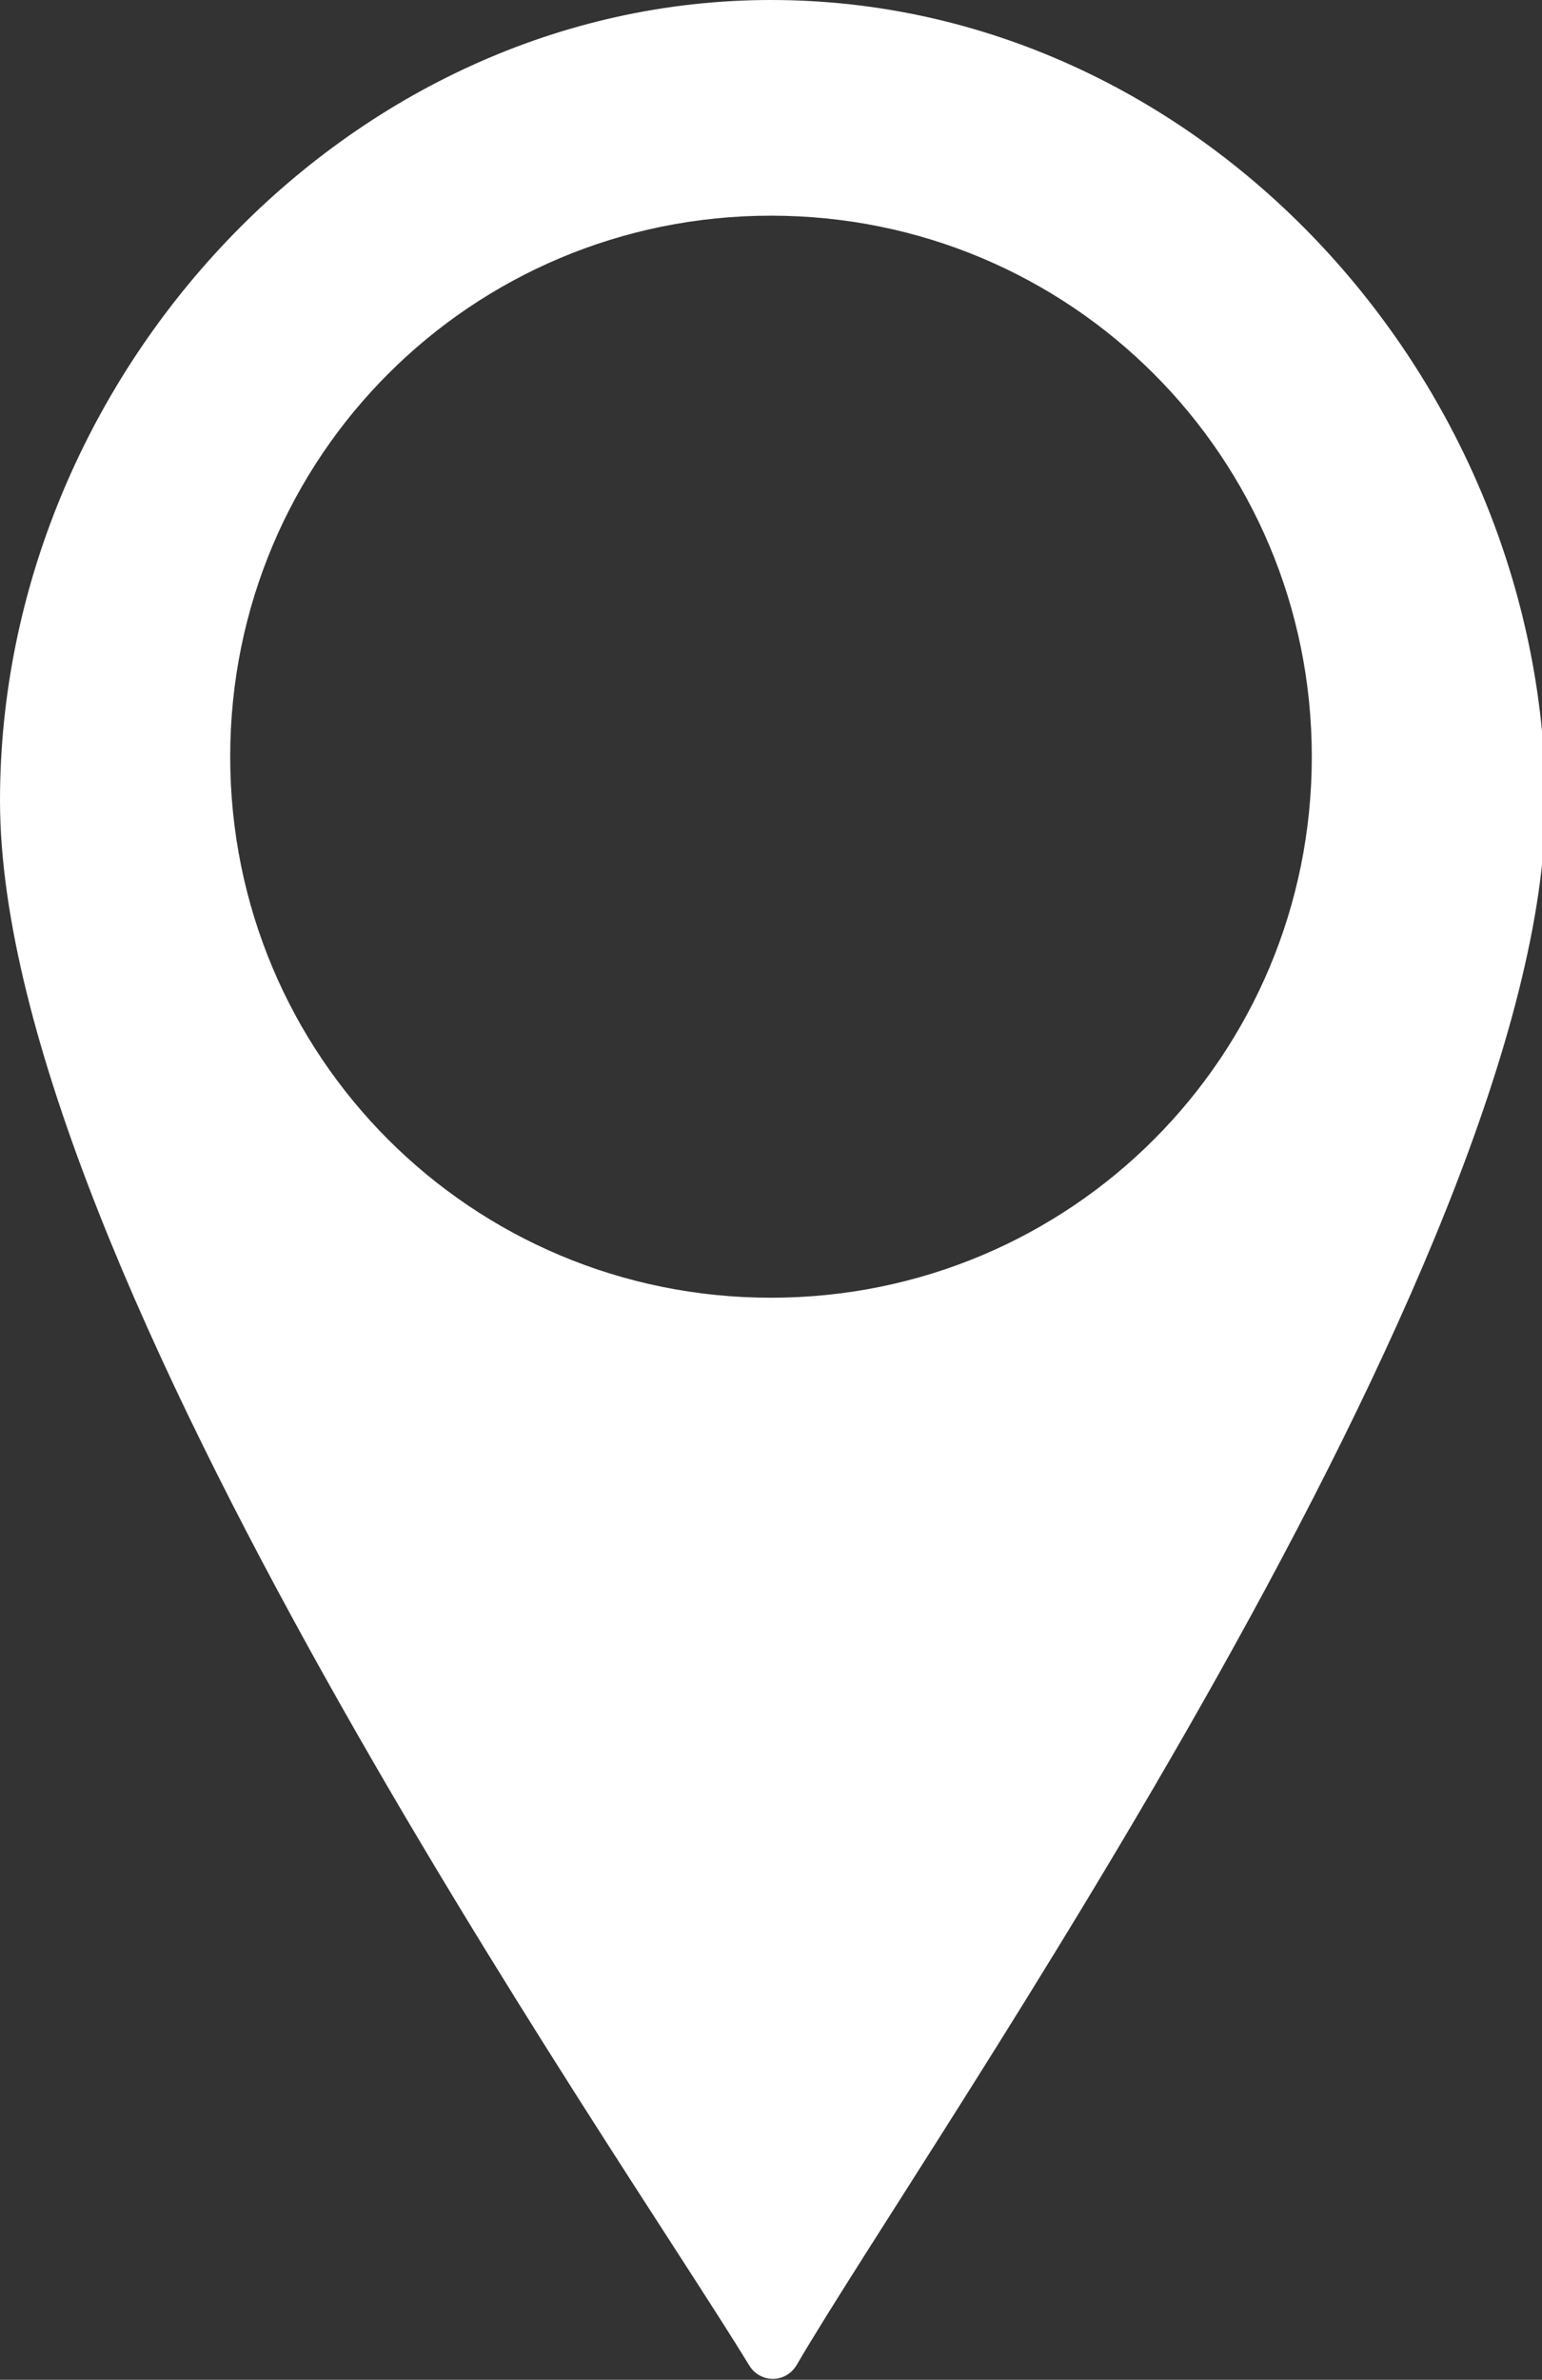 <?xml version="1.0" encoding="utf-8"?>
<!-- Generator: Adobe Illustrator 18.0.0, SVG Export Plug-In . SVG Version: 6.00 Build 0)  -->
<!DOCTYPE svg PUBLIC "-//W3C//DTD SVG 1.1//EN" "http://www.w3.org/Graphics/SVG/1.1/DTD/svg11.dtd">
<svg version="1.1" id="Layer_1" xmlns="http://www.w3.org/2000/svg" xmlns:xlink="http://www.w3.org/1999/xlink" x="0px" y="0px"
	 viewBox="0 0 42.2 65.1" enable-background="new 0 0 42.2 65.1" xml:space="preserve">
<rect x="0" y="0" width="42.2" height="65.1" fill="#333333" stroke="none"/>
<path fill="#FFFFFF" d="M21.1,0C9.5,0,0,10.3,0,21.9c0,12.8,16.9,36.9,20.5,42.8c0.3,0.5,1,0.5,1.3,0c3.5-6,20.5-30.2,20.5-42.8
	C42.2,10.3,32.8,0,21.1,0z M21.1,35.5c-8.2,0-14.8-6.6-14.8-14.8c0-8.2,6.6-14.8,14.8-14.8s14.8,6.6,14.8,14.8
	C35.9,28.9,29.3,35.5,21.1,35.5z"/>
</svg>

